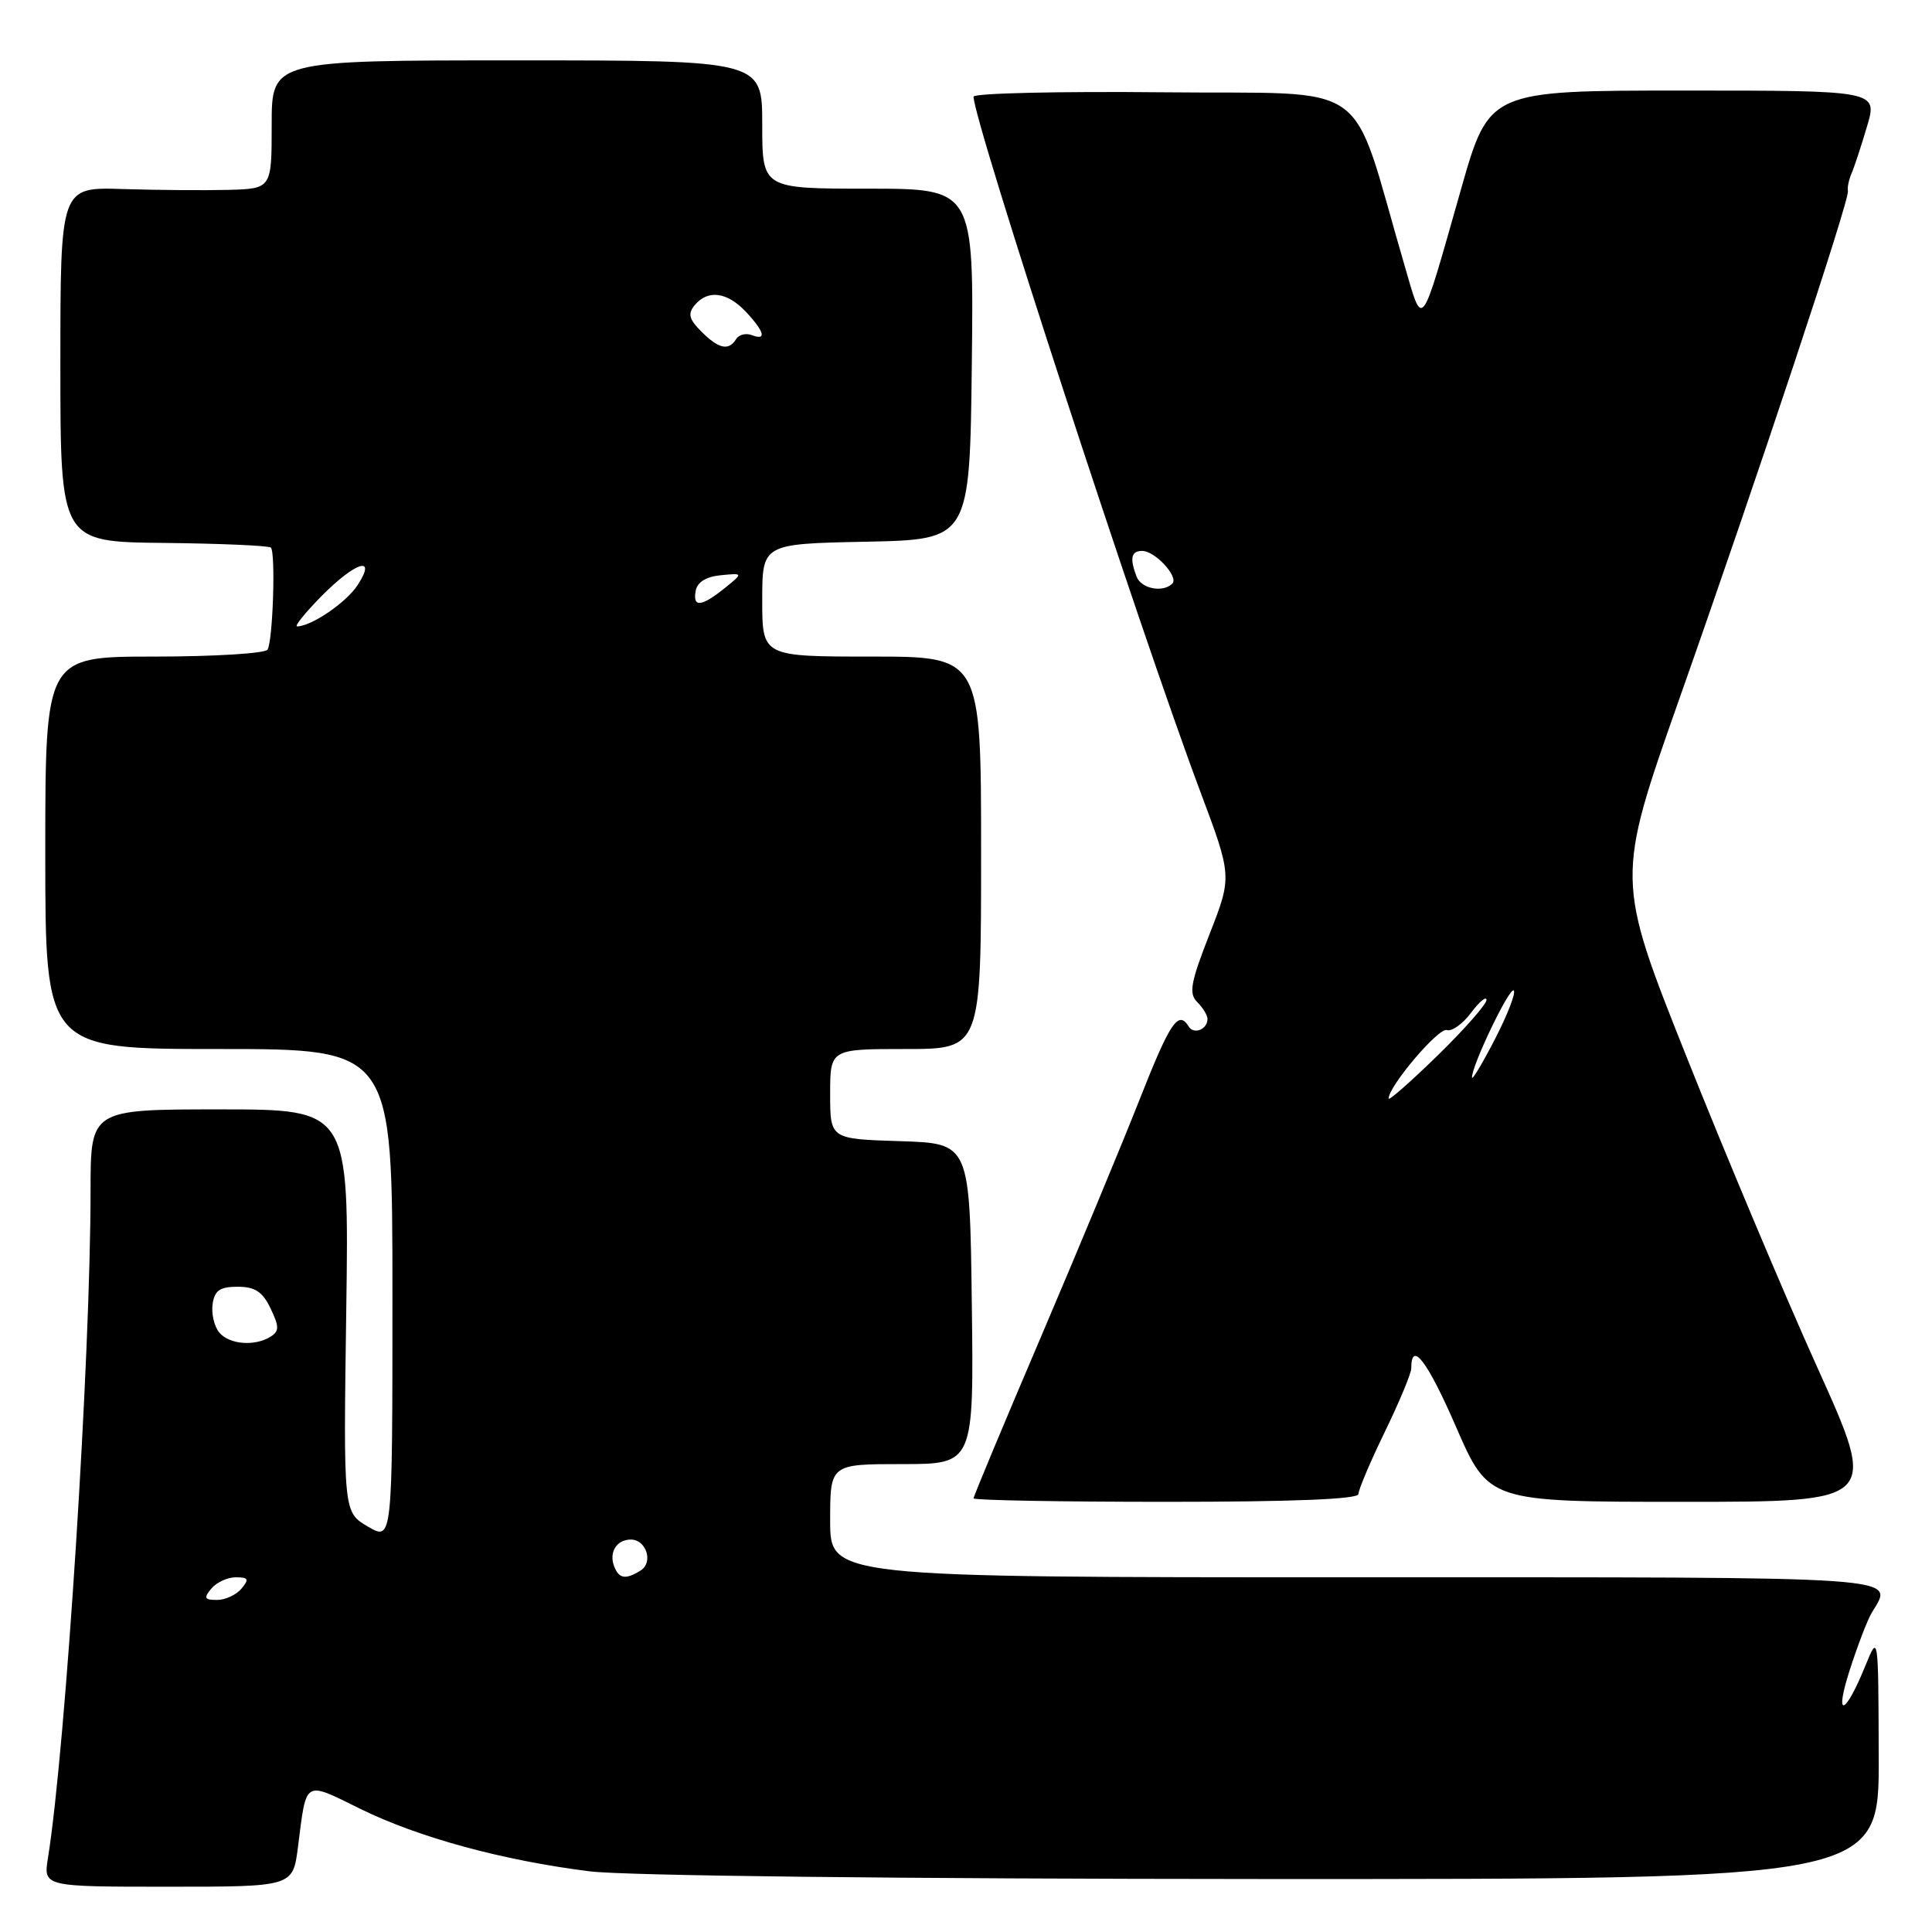 <?xml version="1.0" encoding="UTF-8" standalone="no"?>
<!DOCTYPE svg PUBLIC "-//W3C//DTD SVG 1.1//EN" "http://www.w3.org/Graphics/SVG/1.1/DTD/svg11.dtd" >
<svg xmlns="http://www.w3.org/2000/svg" xmlns:xlink="http://www.w3.org/1999/xlink" version="1.1" viewBox="0 0 256 256">
 <g >
 <path fill="currentColor"
d=" M 39.48 244.75 C 40.63 235.71 40.20 235.97 47.76 239.69 C 55.47 243.48 66.58 246.51 78.12 247.96 C 82.84 248.55 119.38 248.96 167.55 248.98 C 249.00 249.00 249.00 249.00 248.94 232.75 C 248.89 216.50 248.89 216.50 247.17 220.72 C 244.47 227.37 243.01 227.81 245.08 221.35 C 246.11 218.13 247.42 214.72 247.98 213.76 C 250.91 208.77 254.22 209.00 179.50 209.00 C 110.00 209.00 110.00 209.00 110.00 201.50 C 110.00 194.00 110.00 194.00 119.52 194.00 C 129.04 194.00 129.04 194.00 128.77 172.75 C 128.50 151.50 128.50 151.50 119.25 151.21 C 110.00 150.92 110.00 150.92 110.00 144.96 C 110.00 139.00 110.00 139.00 120.00 139.00 C 130.00 139.00 130.00 139.00 130.00 113.00 C 130.00 87.00 130.00 87.00 115.50 87.00 C 101.00 87.00 101.00 87.00 101.00 79.53 C 101.00 72.06 101.00 72.06 114.75 71.78 C 128.50 71.50 128.50 71.50 128.77 48.25 C 129.04 25.00 129.04 25.00 115.02 25.00 C 101.00 25.00 101.00 25.00 101.00 16.50 C 101.00 8.00 101.00 8.00 68.50 8.00 C 36.00 8.00 36.00 8.00 36.00 16.50 C 36.00 25.00 36.00 25.00 30.25 25.16 C 27.09 25.24 20.79 25.19 16.25 25.05 C 8.00 24.78 8.00 24.78 8.00 48.29 C 8.00 71.80 8.00 71.80 21.71 71.94 C 29.25 72.02 35.63 72.30 35.89 72.56 C 36.54 73.20 36.16 84.94 35.45 86.08 C 35.14 86.58 28.38 87.00 20.44 87.00 C 6.00 87.00 6.00 87.00 6.00 113.00 C 6.00 139.00 6.00 139.00 29.00 139.00 C 52.00 139.00 52.00 139.00 52.00 171.59 C 52.00 204.18 52.00 204.18 48.75 202.28 C 45.50 200.38 45.50 200.38 45.88 173.69 C 46.26 147.00 46.26 147.00 29.13 147.00 C 12.00 147.00 12.00 147.00 12.00 157.75 C 12.00 179.94 8.71 231.46 6.36 246.16 C 5.74 250.00 5.74 250.00 22.28 250.00 C 38.81 250.00 38.81 250.00 39.48 244.75 Z  M 180.00 197.97 C 180.00 197.40 181.57 193.69 183.50 189.72 C 185.43 185.75 187.00 181.97 187.00 181.31 C 187.00 177.54 189.12 180.31 192.93 189.06 C 197.25 199.00 197.25 199.00 223.04 199.00 C 248.84 199.00 248.84 199.00 240.83 181.25 C 236.42 171.49 228.61 152.92 223.46 139.99 C 214.10 116.49 214.10 116.49 222.56 92.49 C 232.88 63.23 245.11 26.42 244.86 25.31 C 244.76 24.86 244.98 23.82 245.33 23.00 C 245.69 22.18 246.62 19.36 247.39 16.75 C 248.80 12.00 248.80 12.00 223.06 12.00 C 197.31 12.00 197.31 12.00 193.58 25.12 C 188.12 44.31 188.60 43.68 186.06 35.00 C 178.71 9.89 182.40 12.53 154.21 12.23 C 140.35 12.09 129.00 12.35 129.00 12.81 C 129.00 16.02 150.94 83.27 159.05 104.90 C 163.26 116.13 163.26 116.13 160.27 123.78 C 157.75 130.22 157.50 131.64 158.64 132.78 C 159.39 133.53 160.00 134.53 160.00 135.01 C 160.00 136.40 158.20 137.13 157.51 136.02 C 156.14 133.80 155.05 135.42 150.98 145.75 C 148.65 151.66 142.75 165.85 137.87 177.29 C 132.99 188.72 129.00 198.28 129.00 198.54 C 129.00 198.79 140.47 199.00 154.50 199.00 C 171.36 199.00 180.00 198.65 180.00 197.97 Z  M 28.00 210.50 C 28.68 209.68 30.14 209.00 31.24 209.00 C 32.91 209.00 33.04 209.25 32.00 210.50 C 31.32 211.32 29.86 212.00 28.76 212.00 C 27.09 212.00 26.96 211.75 28.00 210.50 Z  M 81.38 207.55 C 80.66 205.68 81.71 204.00 83.59 204.00 C 85.63 204.00 86.60 207.01 84.90 208.09 C 82.91 209.34 82.02 209.21 81.38 207.55 Z  M 29.05 176.56 C 28.39 175.76 27.99 174.07 28.17 172.81 C 28.43 170.99 29.13 170.50 31.49 170.50 C 33.79 170.50 34.79 171.16 35.85 173.37 C 37.01 175.79 37.01 176.38 35.86 177.11 C 33.77 178.43 30.38 178.16 29.05 176.56 Z  M 42.57 79.02 C 47.12 74.41 50.01 73.52 47.37 77.55 C 45.87 79.85 41.24 83.00 39.37 83.00 C 38.97 83.00 40.42 81.21 42.57 79.02 Z  M 92.19 78.25 C 92.40 77.13 93.60 76.40 95.51 76.22 C 98.50 75.93 98.50 75.93 96.00 77.95 C 92.91 80.43 91.75 80.53 92.19 78.25 Z  M 92.93 43.93 C 91.29 42.29 91.11 41.57 92.06 40.43 C 93.79 38.34 96.35 38.68 98.83 41.31 C 101.32 43.97 101.62 45.18 99.60 44.40 C 98.83 44.11 97.91 44.34 97.54 44.93 C 96.56 46.52 95.24 46.24 92.93 43.93 Z  M 184.00 145.56 C 184.00 143.93 190.63 136.12 191.70 136.49 C 192.36 136.71 193.81 135.69 194.92 134.20 C 196.03 132.72 196.95 131.95 196.97 132.50 C 196.98 133.05 194.07 136.36 190.50 139.85 C 186.92 143.34 184.00 145.91 184.00 145.56 Z  M 195.05 142.78 C 194.95 141.33 200.04 130.71 200.58 131.25 C 200.88 131.55 199.77 134.43 198.11 137.65 C 196.45 140.87 195.07 143.18 195.05 142.78 Z  M 150.61 76.42 C 149.67 73.97 149.88 73.00 151.35 73.00 C 153.05 73.00 156.22 76.44 155.34 77.33 C 154.10 78.57 151.22 78.01 150.61 76.42 Z "/>
</g>
</svg>